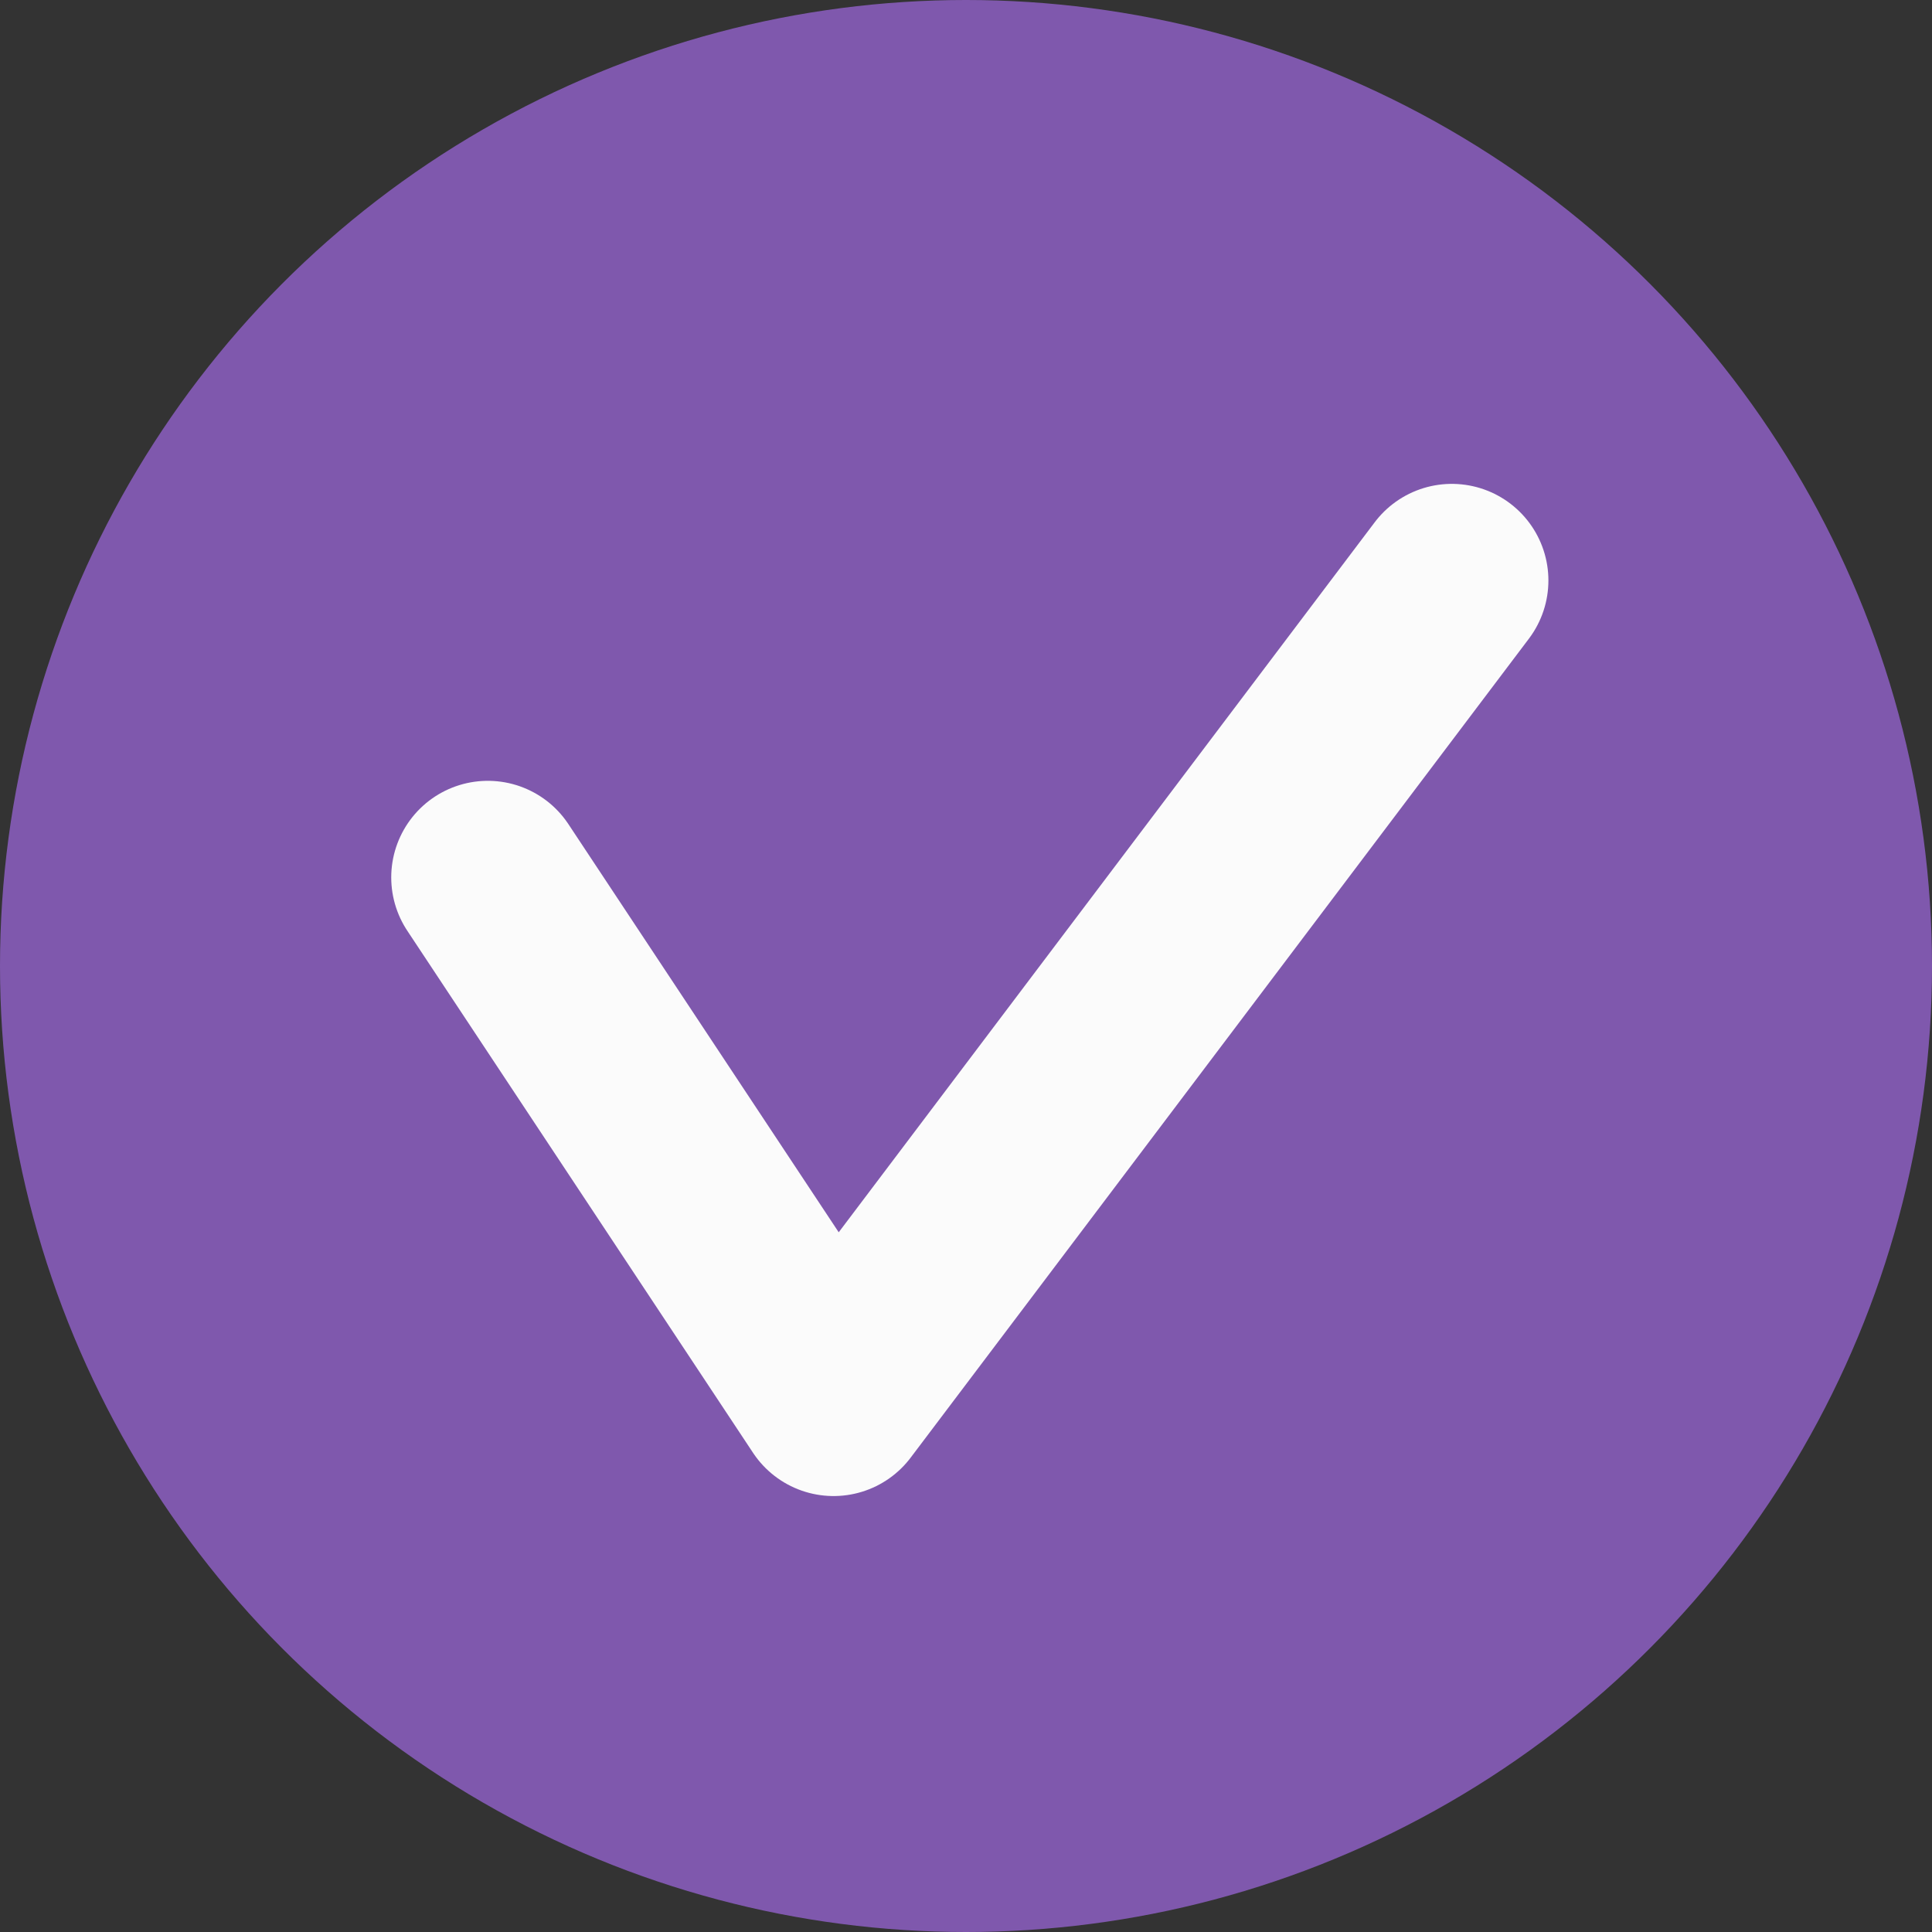 <svg width="20" height="20" viewBox="0 0 20 20" fill="none" xmlns="http://www.w3.org/2000/svg">
<rect x="0" y="0" width="20" height="20" fill="#333333" stroke="none"/>
<circle cx="10" cy="10" r="10" fill="#7F58AD"/>
<path d="M5.05 9.083L8.629 14.487L15.029 6.009" stroke="#FBFBFB" stroke-width="2" stroke-linecap="round" stroke-linejoin="round"/>
</svg>
